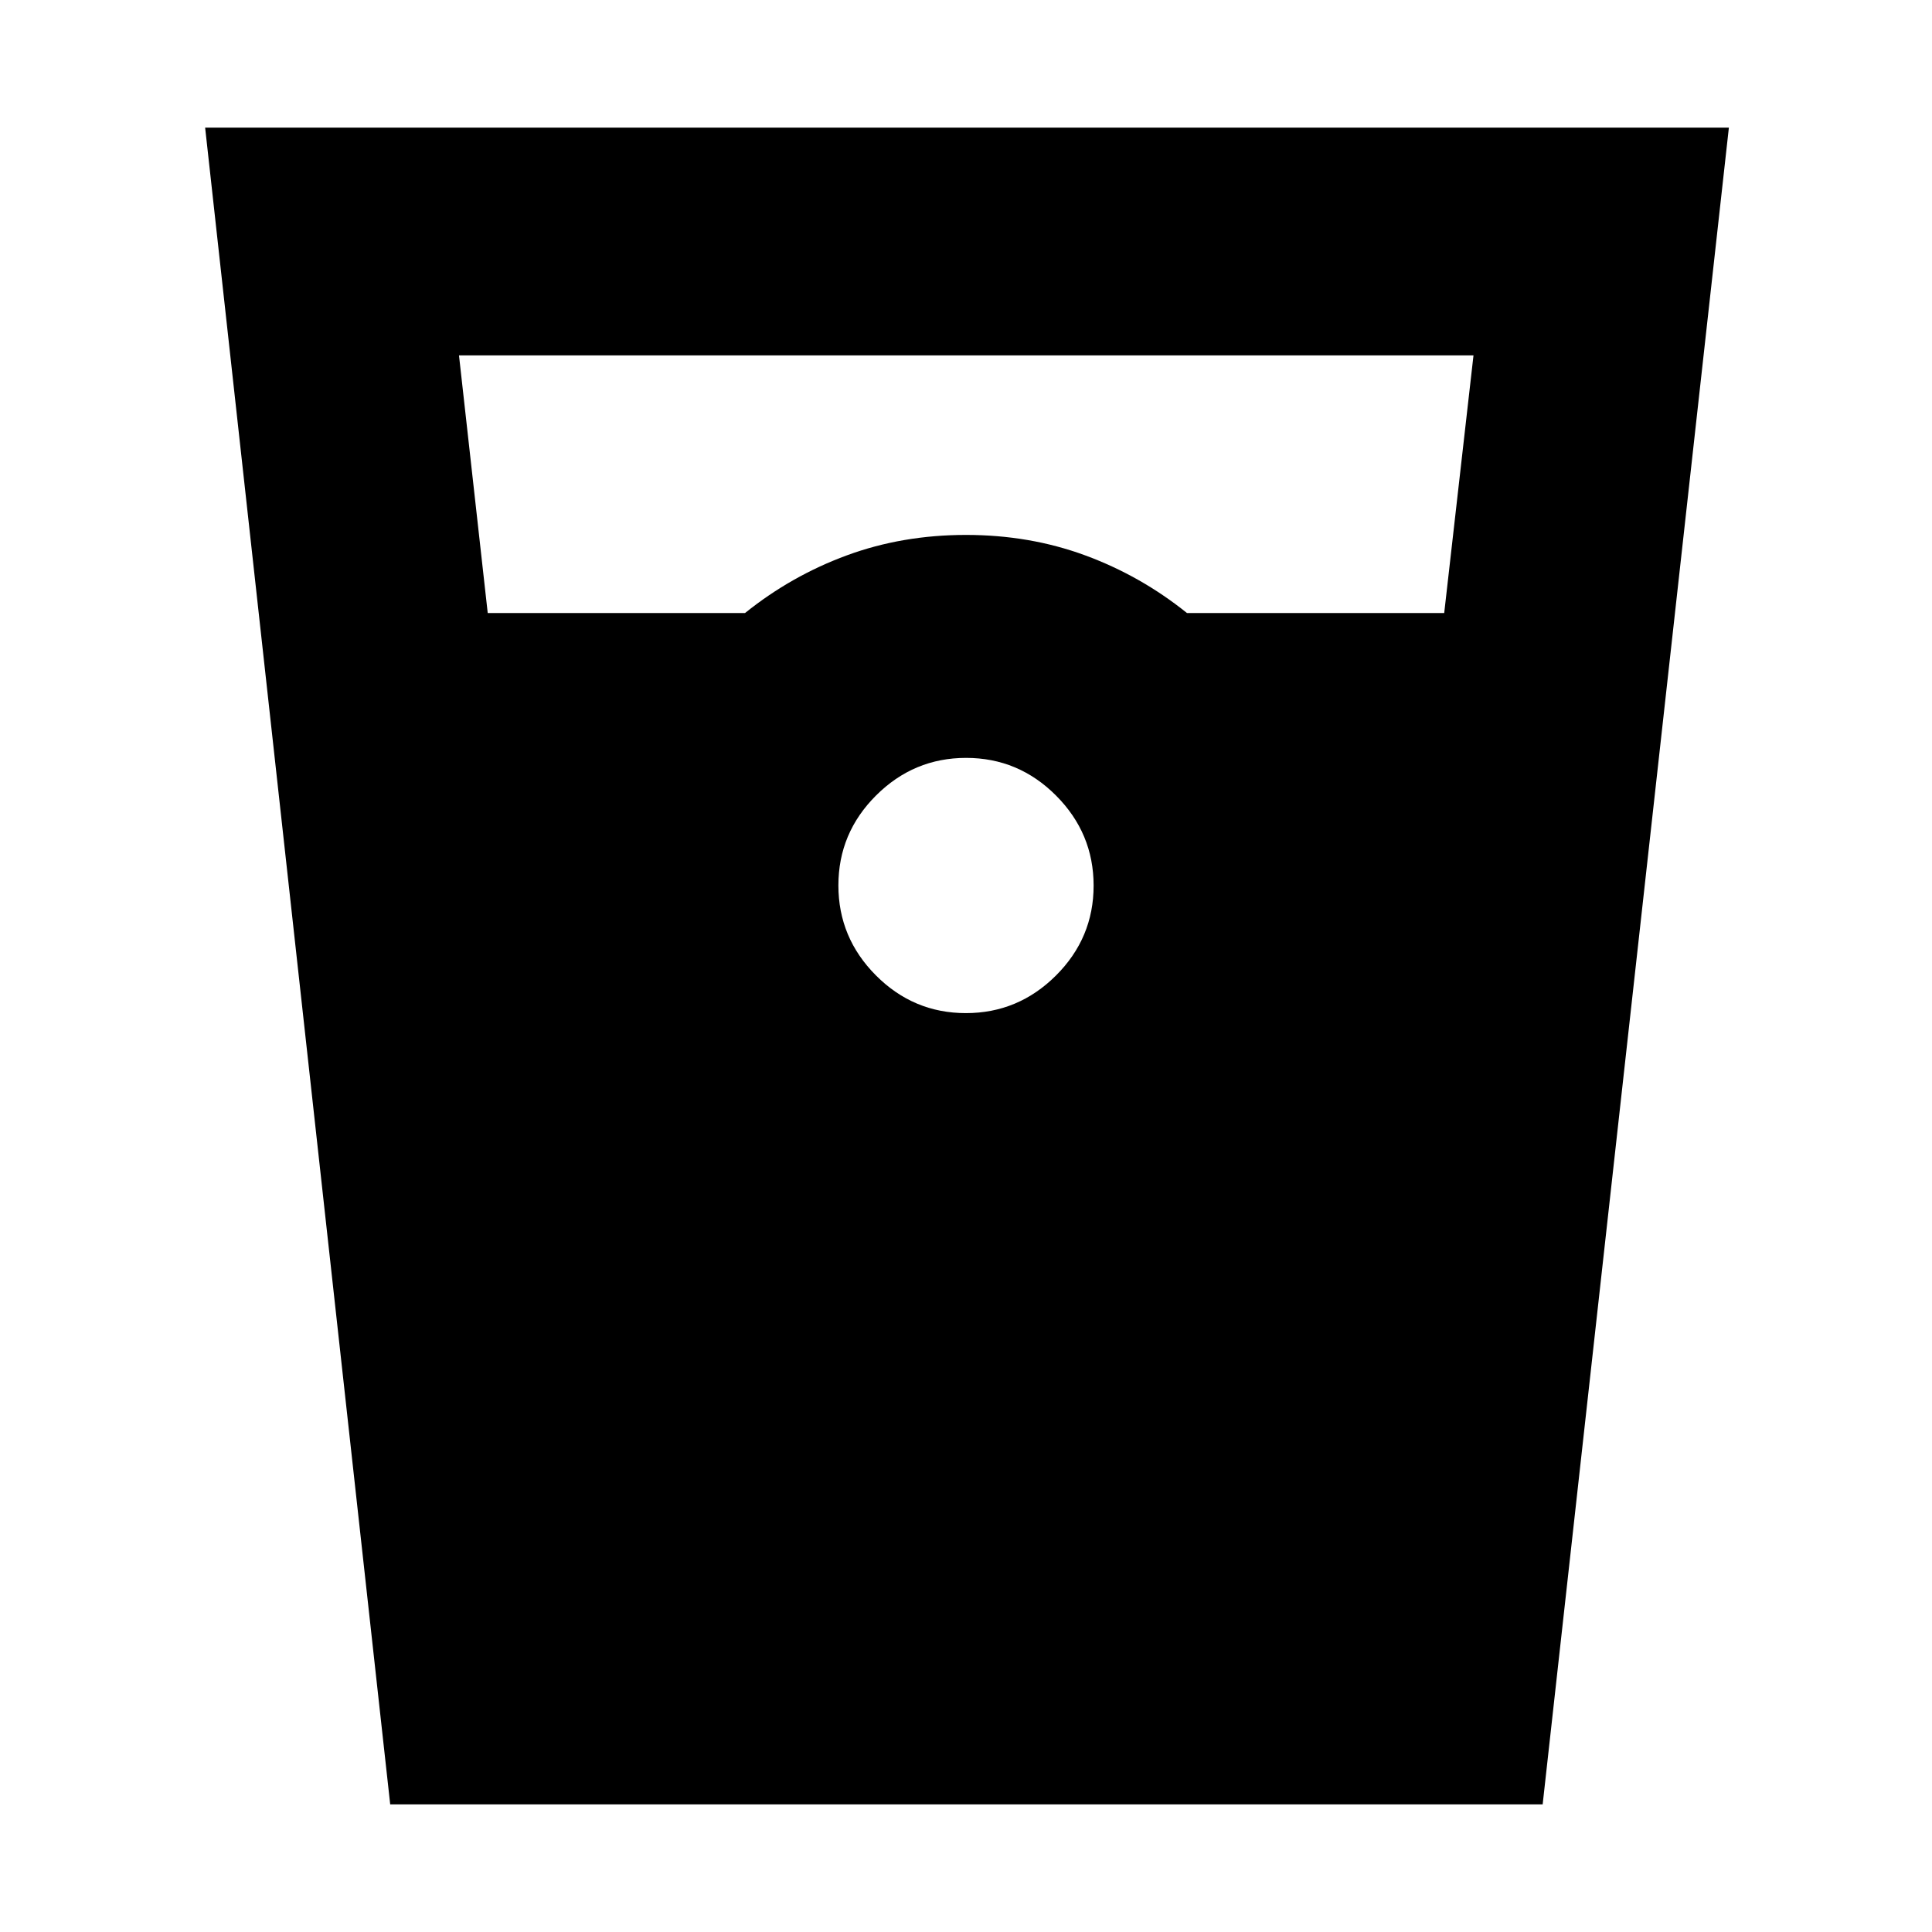 <svg xmlns="http://www.w3.org/2000/svg" height="24" viewBox="0 -960 960 960" width="24"><path d="m193.89-63.41-91.96-833.18h757.14L766.54-63.41H193.89Zm48.46-591.98H370.2q23.03-18.52 50.61-28.66Q448.38-694.2 480-694.2q31.62 0 59.19 10.15 27.58 10.14 50.61 28.66h127.82l14.55-128.02h-504.1l14.28 128.02Zm237.6 198.8q26.01 0 44.74-18.67 18.72-18.67 18.72-44.69 0-26.01-18.67-44.74-18.67-18.72-44.69-18.72-26.01 0-44.74 18.67-18.72 18.67-18.72 44.69 0 26.01 18.67 44.74 18.67 18.72 44.69 18.72Z"/></svg>